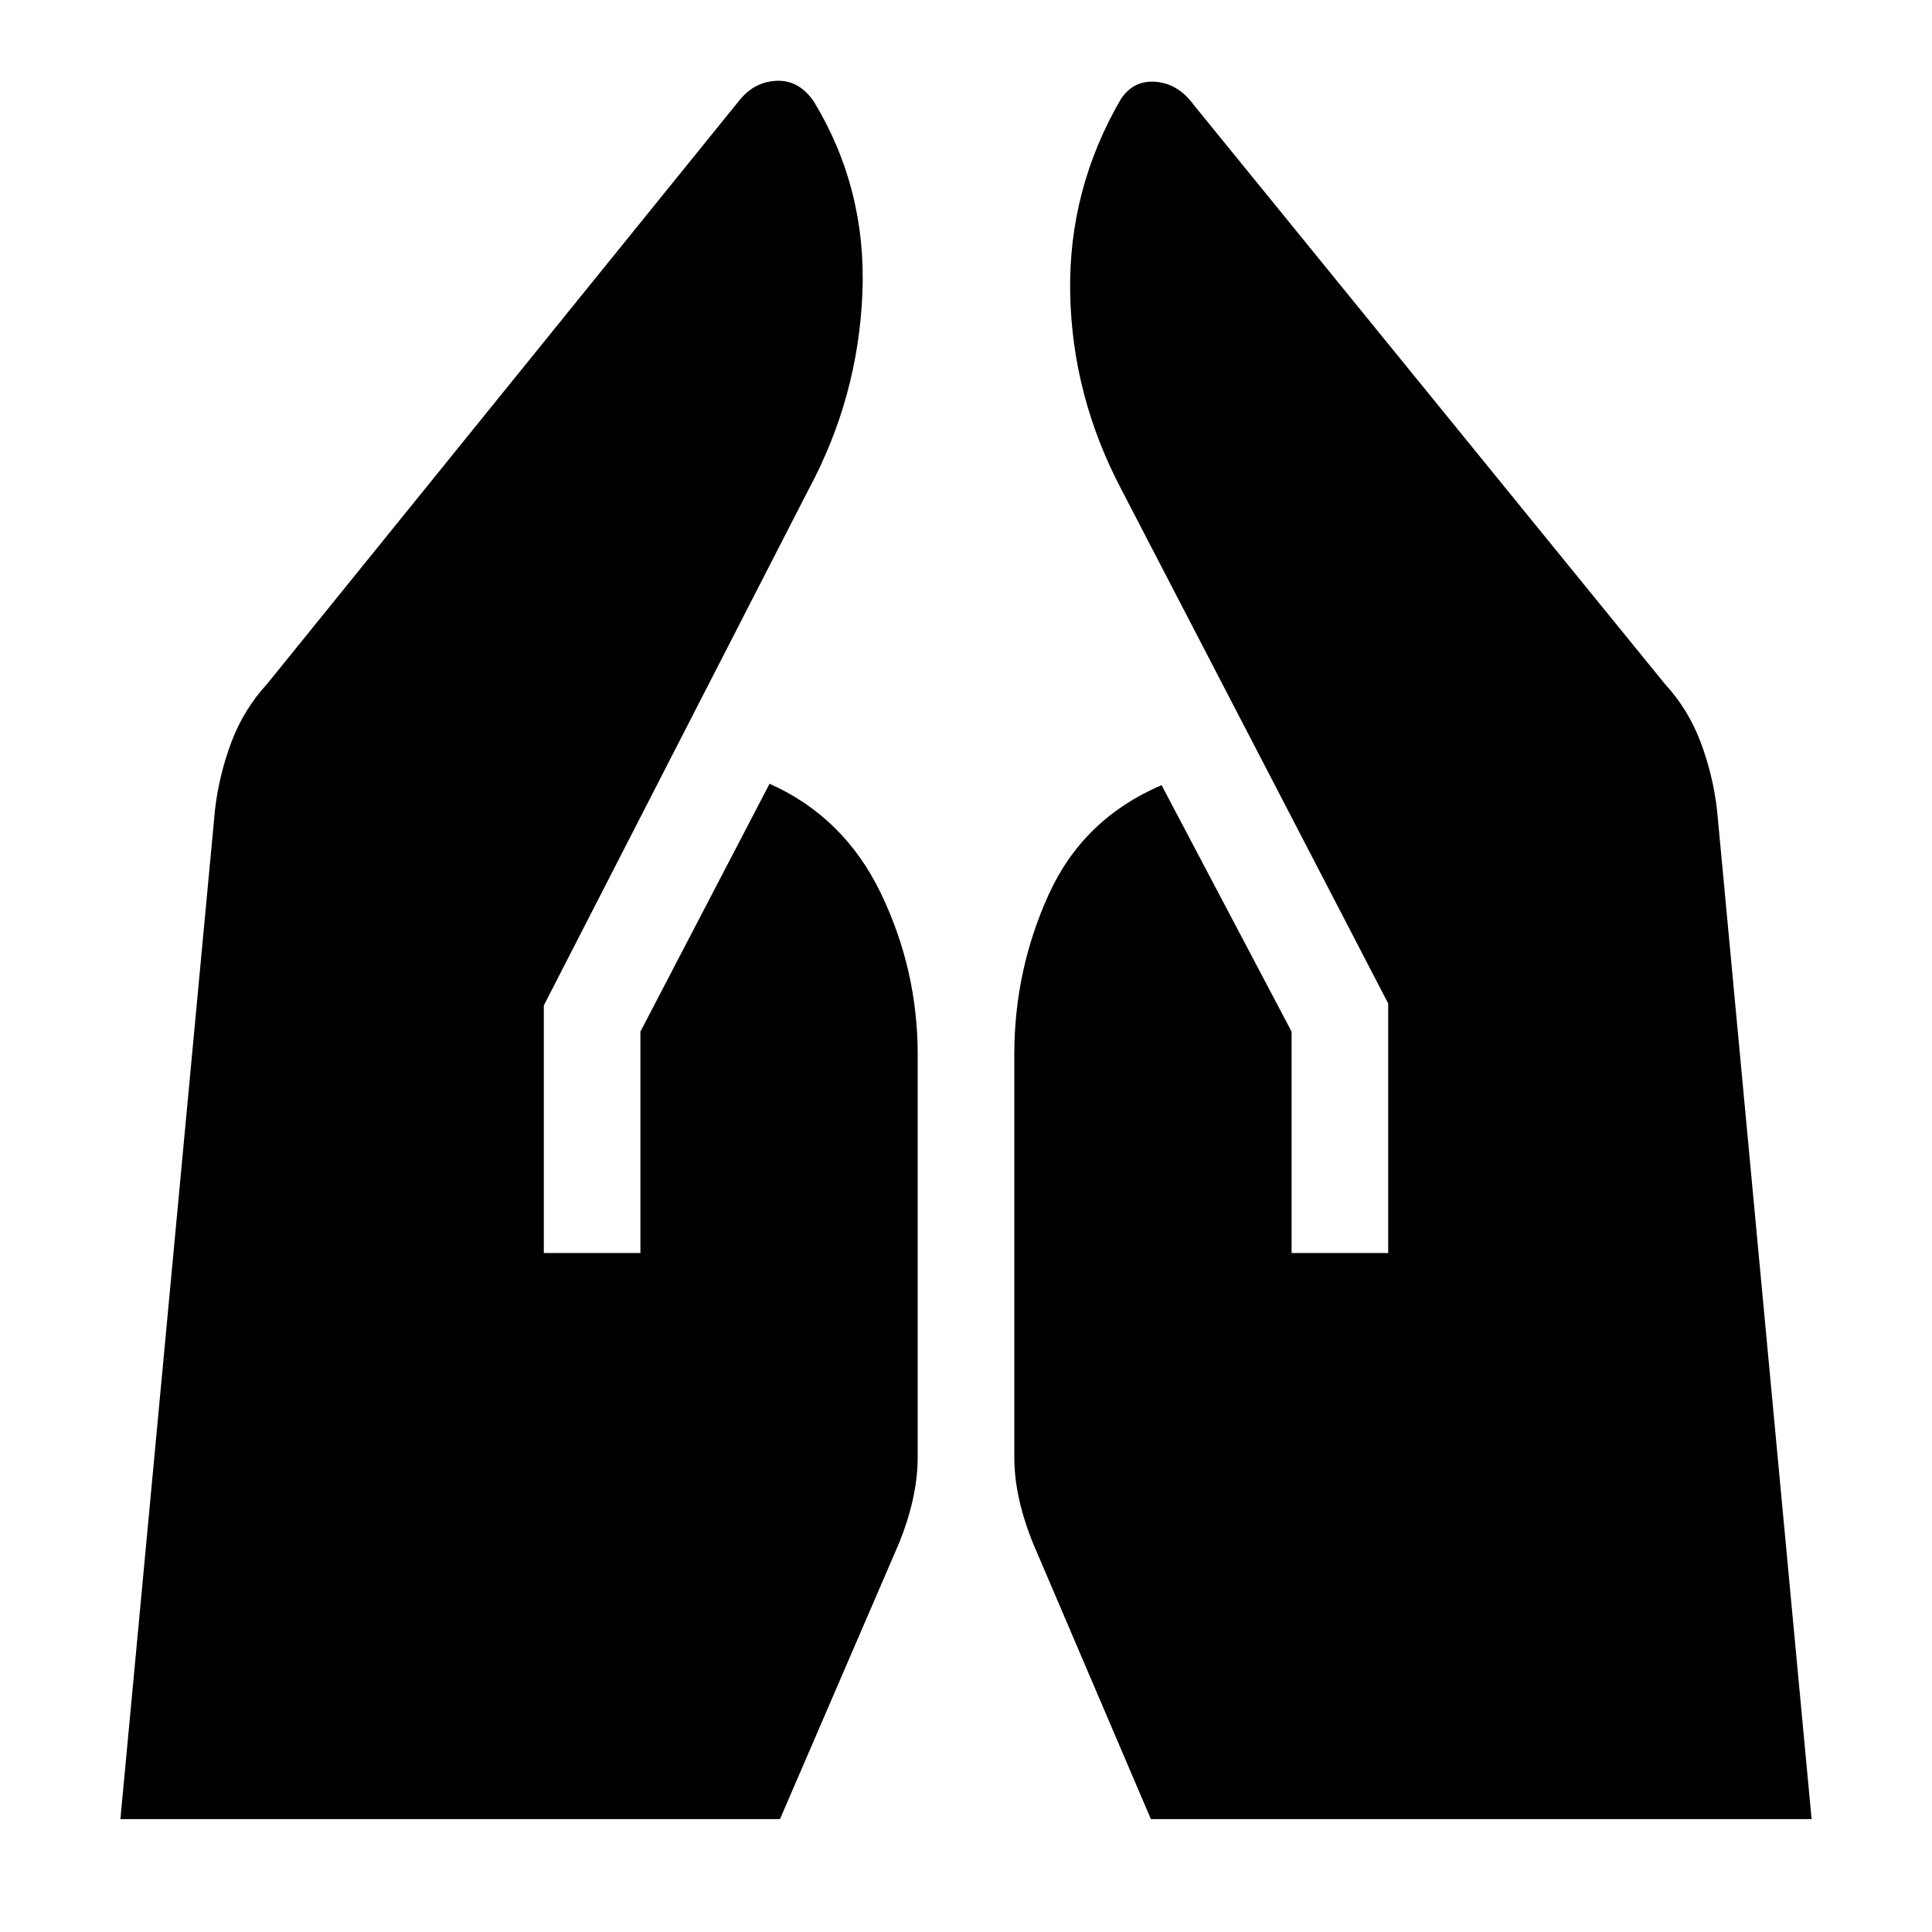 <svg xmlns="http://www.w3.org/2000/svg" height="20" viewBox="0 -960 960 960" width="20"><path d="M641.783-337.391v-110L577.174-569.87q-38.956 16.696-56.065 54.305Q504-477.956 504-435.999v199.869q0 11.391 2.913 23.348 2.913 11.956 8.174 23.783L571.87-56.087h328.304l-47-501.522q-2-17.261-8.13-33.587-6.131-16.326-17.826-29.022l-234.435-288.13q-7.435-10-18.37-11-10.934-1-17.369 8.435-26.131 44.826-25.283 96.152.848 51.326 25.544 98.152l132.478 255.218v124h-48Zm-371.566 0v-123l131.478-256.218q24.696-45.826 26.826-97.652 2.131-51.826-24-95.087-7.434-11-18.652-10.5-11.217.5-18.652 9.935L132.782-620.218q-11.695 12.696-17.826 29.022-6.13 16.326-8.13 33.587l-47 501.523h327.739L444.913-189q5.261-11.827 8.174-23.783Q456-224.739 456-236.13v-199.869q0-42.088-18.261-80.044-18.261-37.957-55.348-54.522l-64.174 123.174v110h-48Z"/></svg>
